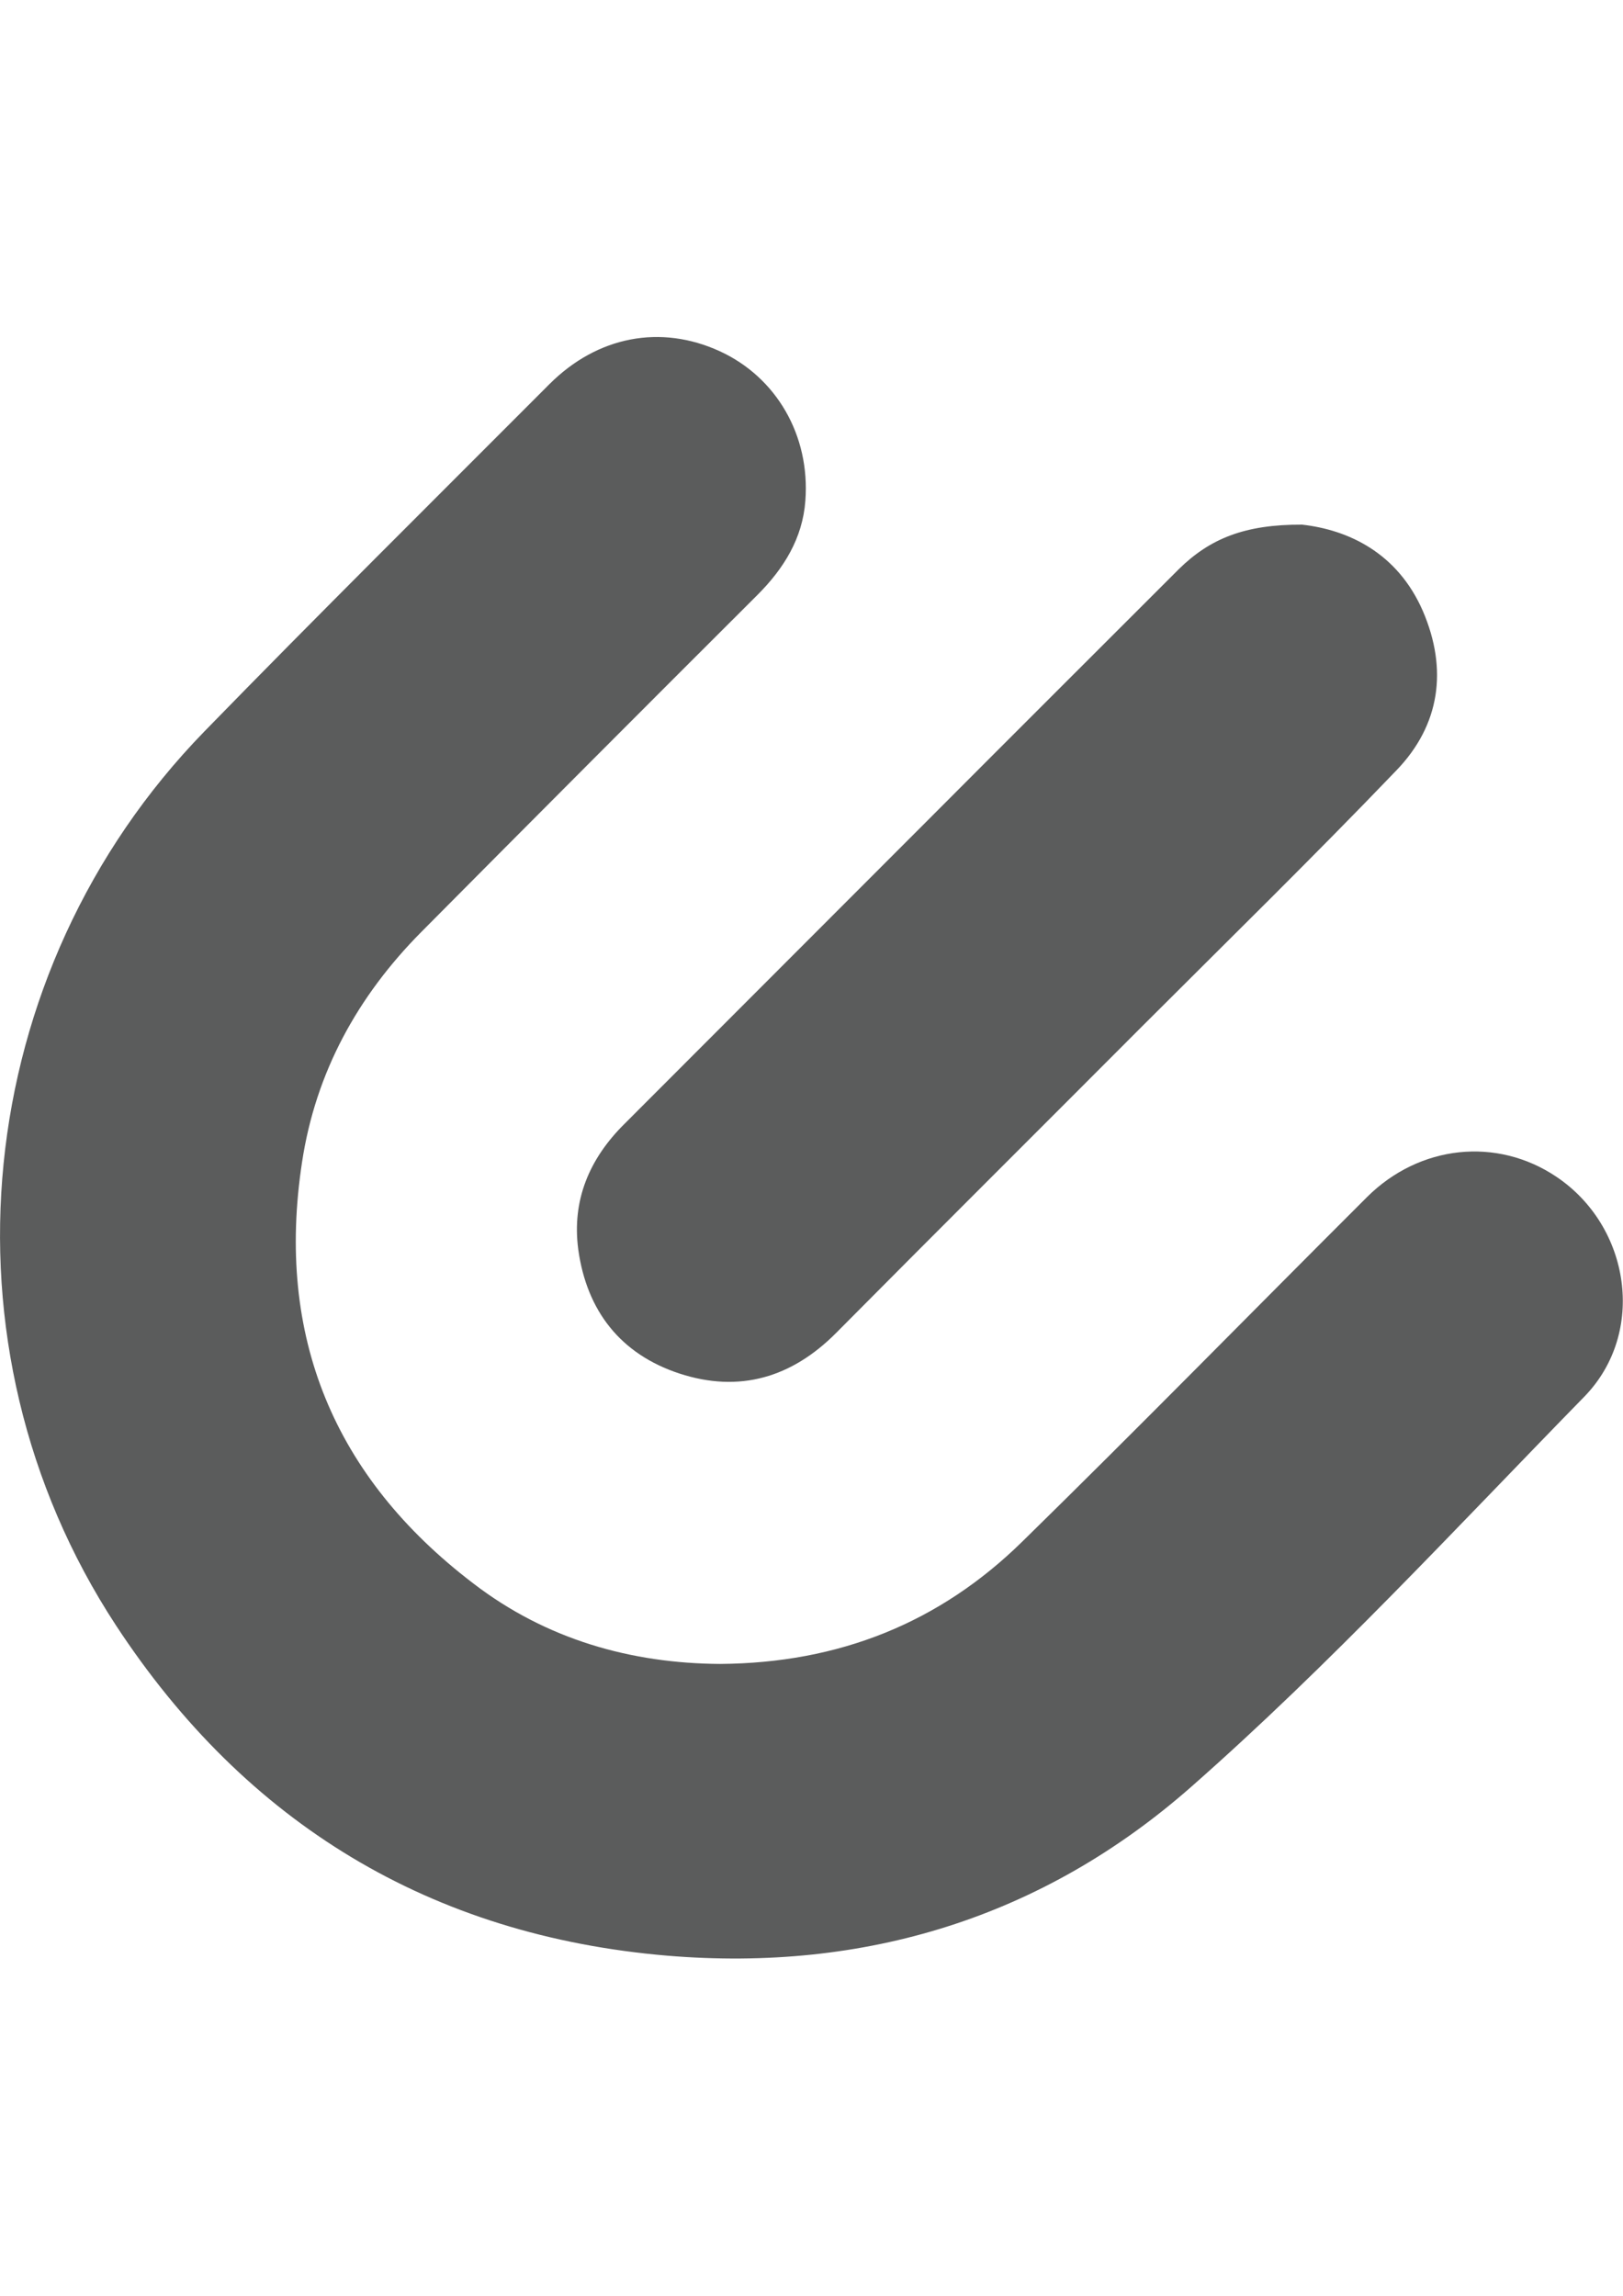 <?xml version="1.0" encoding="utf-8"?>
<!-- Generator: Adobe Illustrator 18.0.0, SVG Export Plug-In . SVG Version: 6.00 Build 0)  -->
<!DOCTYPE svg PUBLIC "-//W3C//DTD SVG 1.1//EN" "http://www.w3.org/Graphics/SVG/1.1/DTD/svg11.dtd">
<svg version="1.1" id="图层_1" xmlns="http://www.w3.org/2000/svg" xmlns:xlink="http://www.w3.org/1999/xlink" x="0px" y="0px"
	 viewBox="0 0 595.3 841.9" enable-background="new 0 0 595.3 841.9" xml:space="preserve">
<path fill="#5B5C5C" d="M264.1,610.2c43.7-0.3,80.5-15.1,110.8-44.8c42.6-41.7,84.3-84.3,126.5-126.4c19.3-19.2,47.6-22.1,69.4-7.5
	c27.2,18.2,33.2,57.2,10.3,80.7c-47.3,48.4-93.3,98.3-144.1,143c-54.5,48-119.8,68-192.1,62C158.1,709.9,90.2,668.8,42.5,596
	c-67.3-102.8-53.3-239.6,32.4-327.7c41.8-42.9,84.3-85,126.6-127.4c17.7-17.7,40.9-22,62.5-12.1c20.7,9.5,33.2,30.8,31.4,54.8
	c-1,13.8-7.9,24.9-17.6,34.6c-41.2,41.1-82.3,82.3-123.3,123.6c-23.3,23.5-38.7,51.4-43.7,84.3c-9.8,63.9,11.7,115.6,62.7,154.5
	C200.4,601.3,231.6,610,264.1,610.2z"/>
<path fill="#5B5C5C" d="M477.6,192.4c16.9,1.9,35,10.3,44.3,31.7c9.2,21.4,6.3,41.8-9.7,58.4c-30.5,31.8-62,62.6-93.2,93.8
	c-37.4,37.5-75,74.9-112.3,112.5c-16.3,16.4-35.5,22.1-57.5,14.9c-21.6-7.1-34-23-37.1-45.5c-2.4-18.1,4.1-33.3,16.9-46
	c37.7-37.7,75.3-75.4,113-113.1c30.1-30.2,60.3-60.3,90.4-90.4C443.8,197.5,456.6,192.3,477.6,192.4z"/>
</svg>
